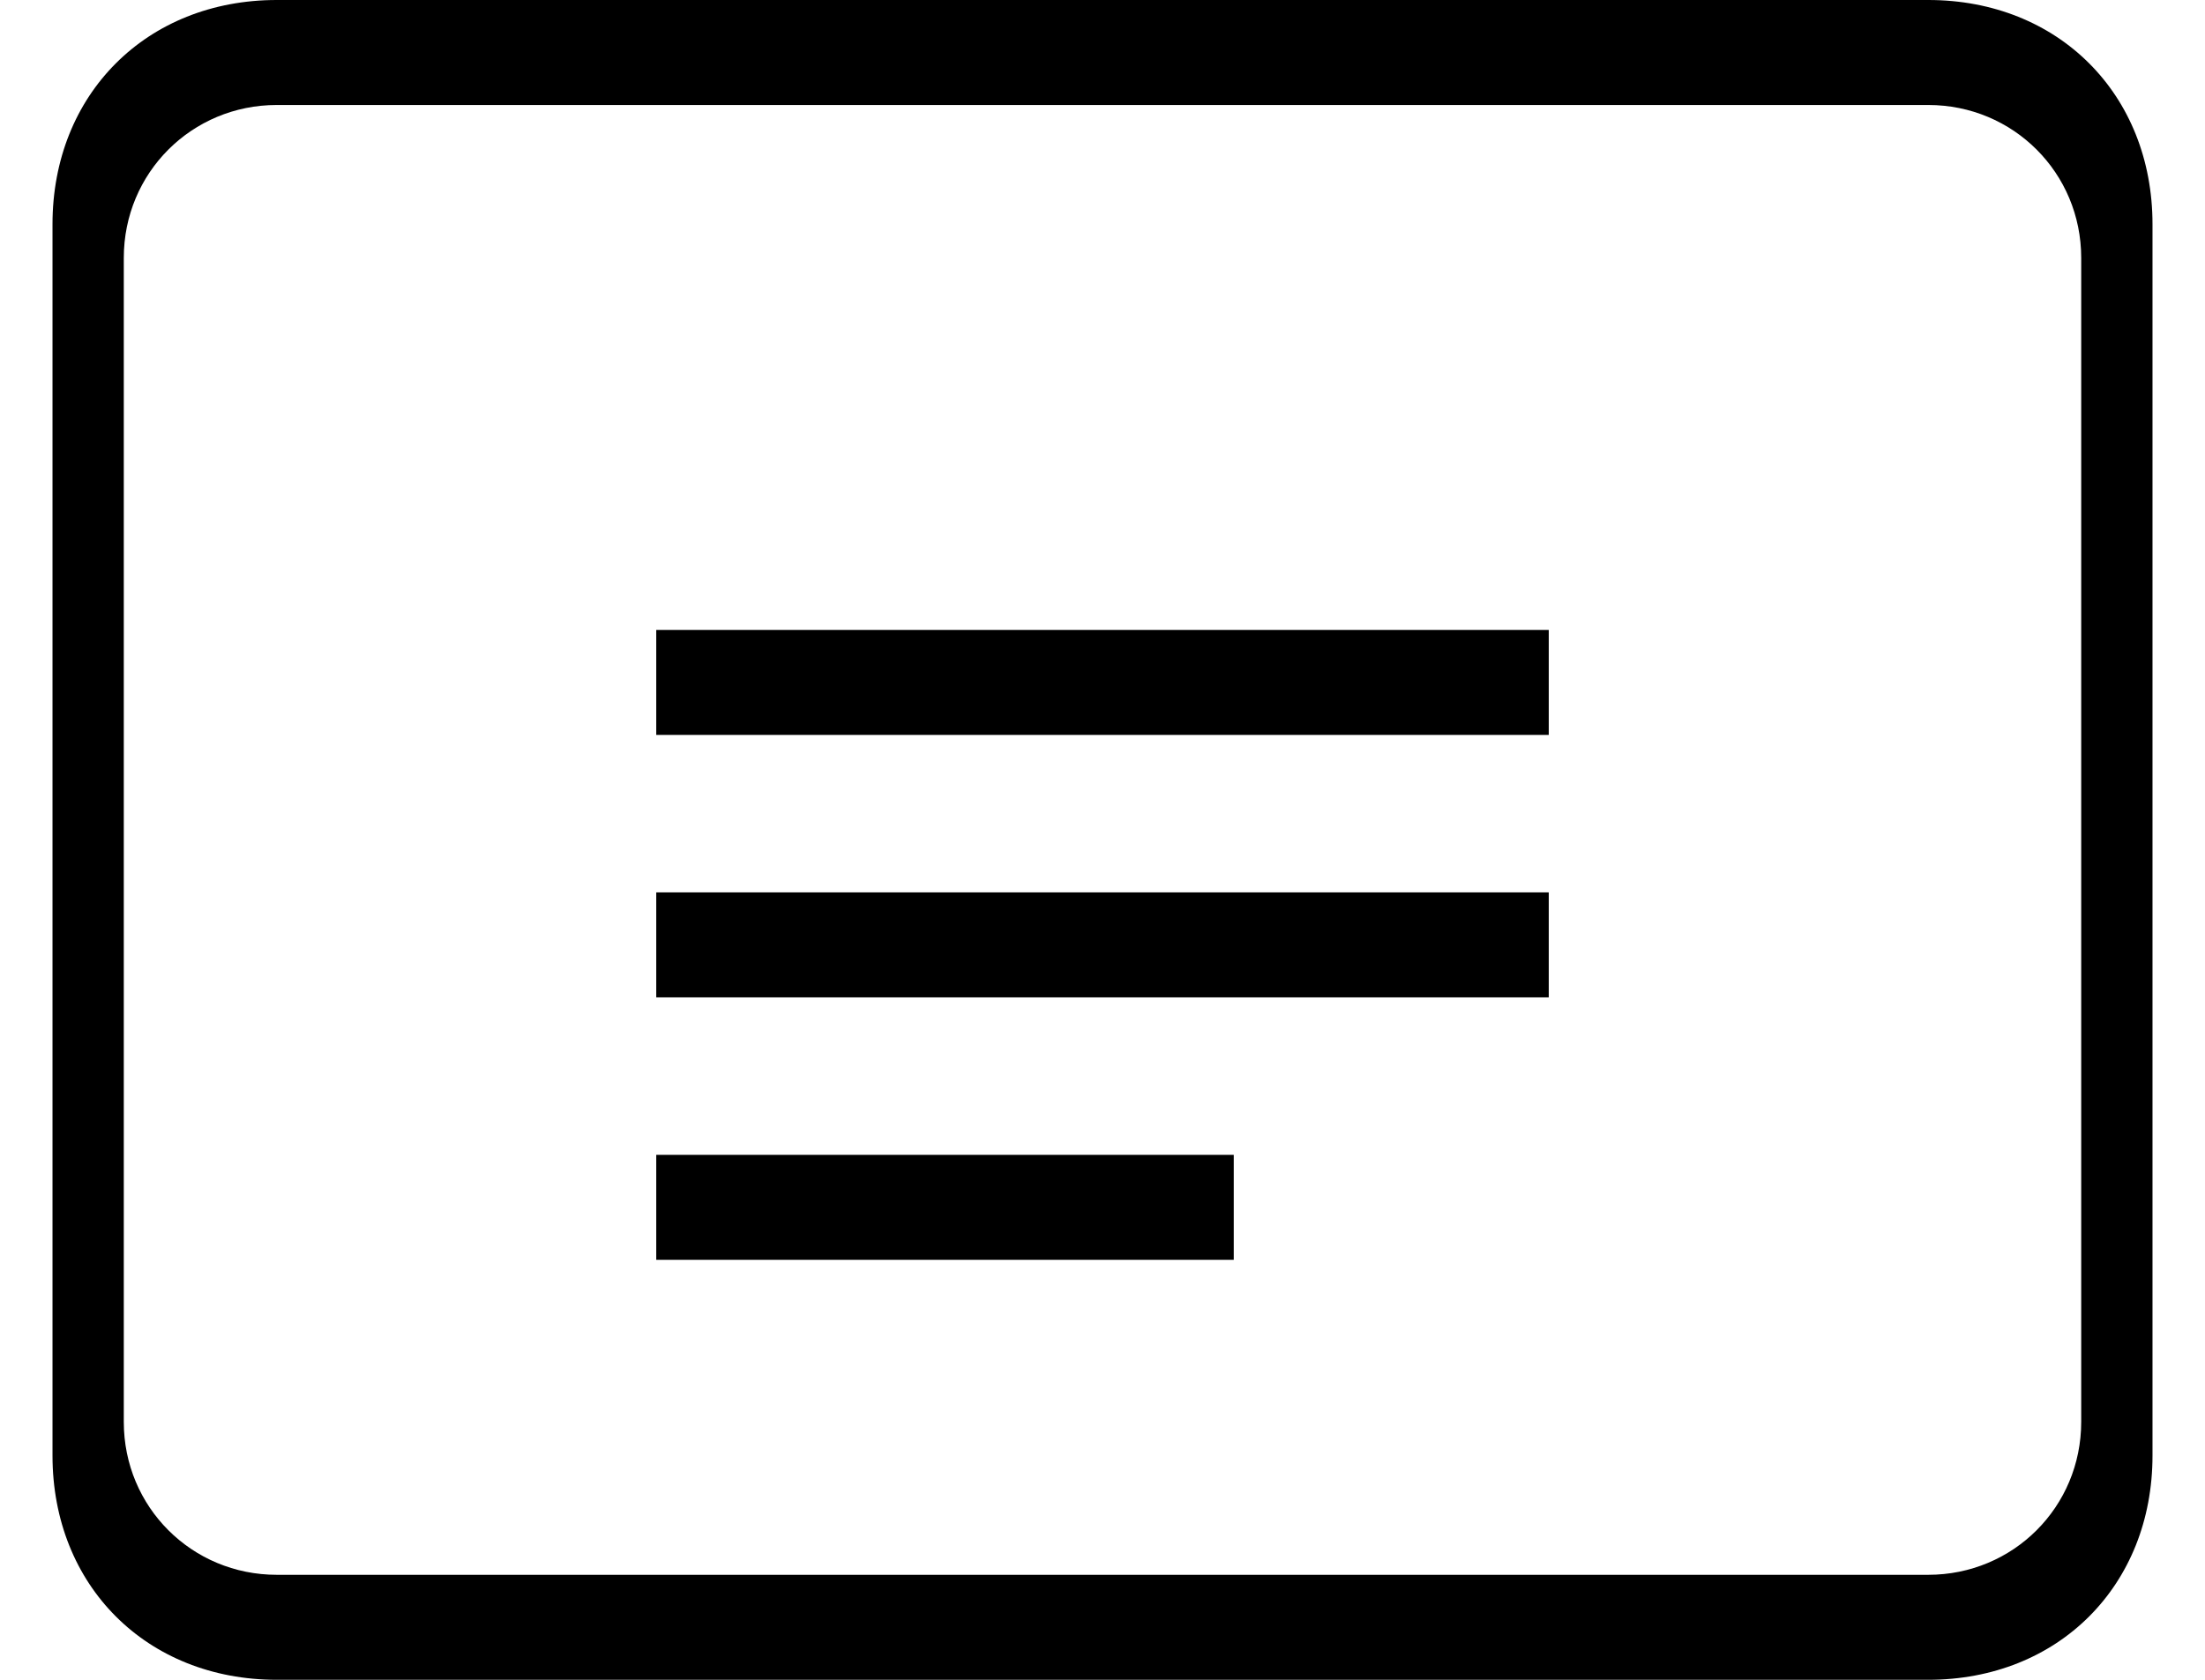 <svg xmlns="http://www.w3.org/2000/svg" width="42" height="32" viewBox="0 0 42 32" fill="none">
  <path d="M3.271 0H36.729C39.206 0 41 1.794 41 4.271V27.729C41 30.206 39.206 32 36.729 32H5.271C2.794 32 1 30.206 1 27.729V4.271C1 1.794 2.794 0 5.271 0H3.271ZM5.271 2C3.652 2 2.358 3.294 2.358 4.912V27.088C2.358 28.707 3.652 30 5.271 30H36.729C38.348 30 39.642 28.707 39.642 27.088V4.912C39.642 3.294 38.348 2 36.729 2H5.271Z" fill="hsl(174, 100%, 72%)" />
  <path d="M12.5 12H29.5V14H12.5V12Z" fill="hsl(174, 100%, 72%)" />
  <path d="M12.5 17H29.5V19H12.5V17Z" fill="hsl(174, 100%, 72%)" />
  <path d="M12.5 22H23.5V24H12.5V22Z" fill="hsl(174, 100%, 72%)" />
</svg>
